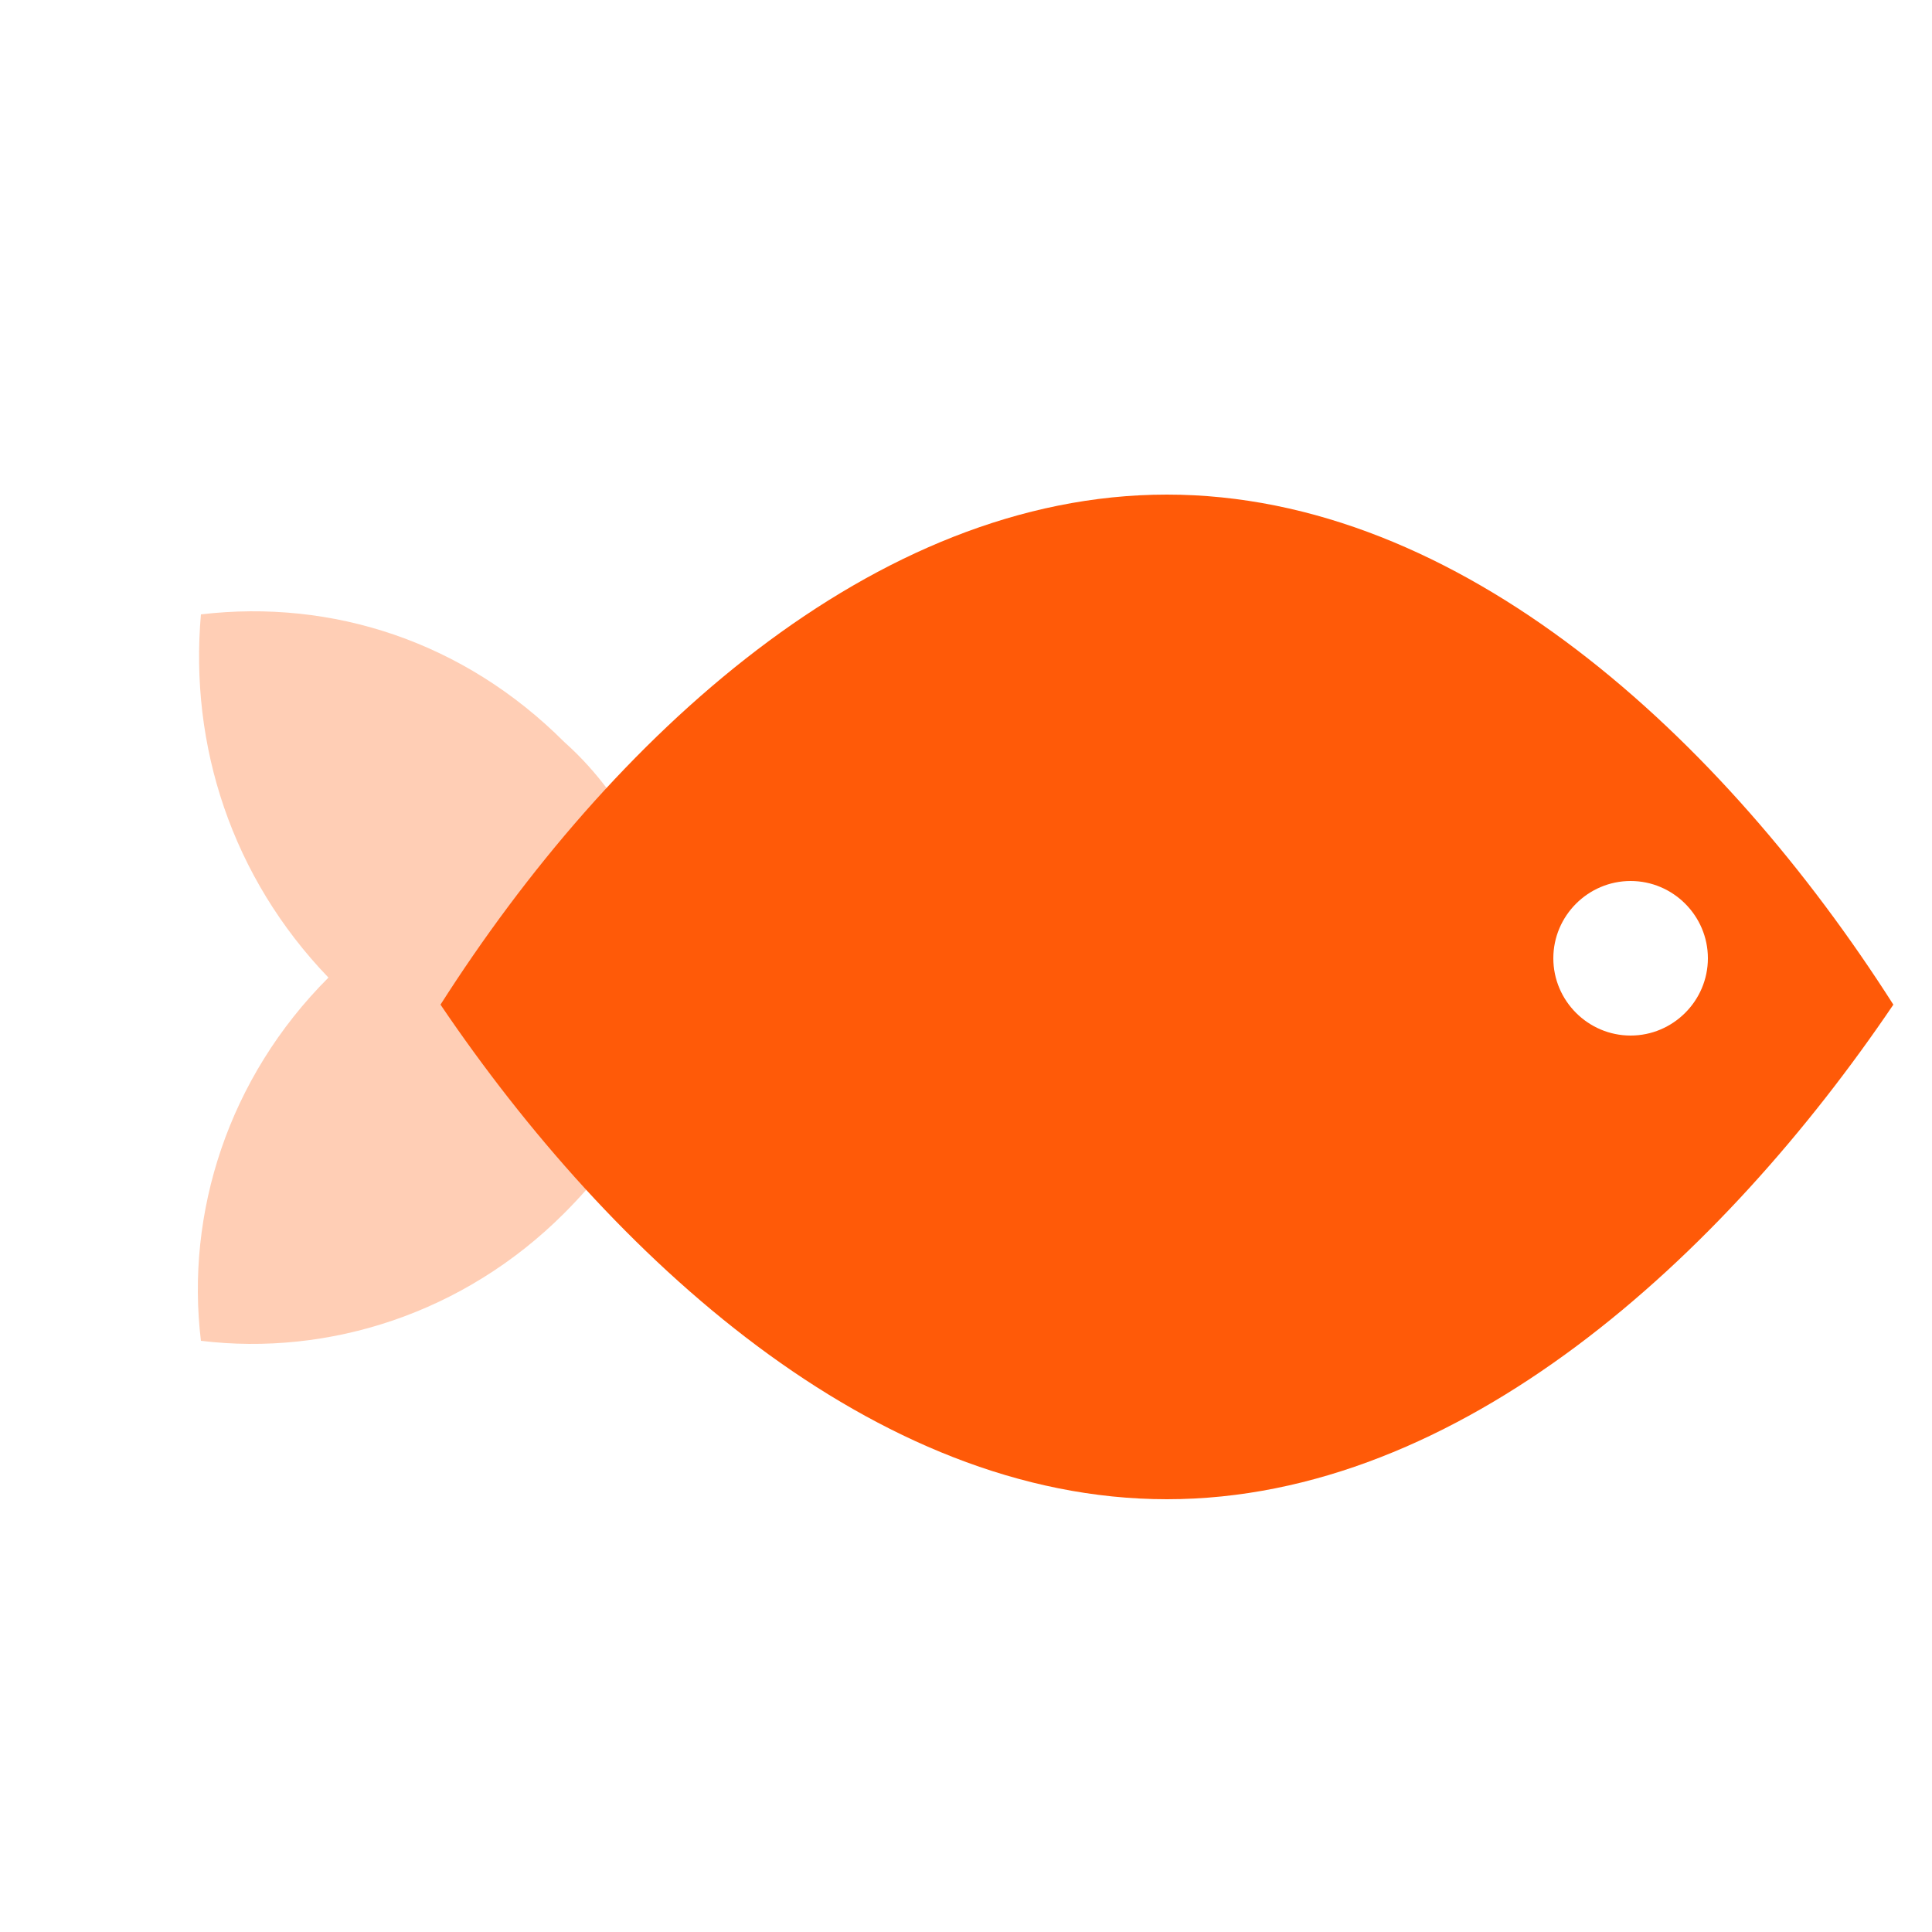 <?xml version="1.0" standalone="no"?><!DOCTYPE svg PUBLIC "-//W3C//DTD SVG 1.1//EN" "http://www.w3.org/Graphics/SVG/1.1/DTD/svg11.dtd"><svg t="1708418901571" class="icon" viewBox="0 0 1024 1024" version="1.1" xmlns="http://www.w3.org/2000/svg" p-id="24324" width="82" height="82" xmlns:xlink="http://www.w3.org/1999/xlink"><path d="M339.968 446.464c8.192 0 18.432 0 26.624 2.048 2.048 22.528 2.048 47.104-2.048 69.632 4.096 22.528 4.096 45.056 2.048 69.632-8.192 0-18.432 2.048-26.624 2.048-10.24 18.432-24.576 36.864-40.96 53.248-53.248 53.248-124.928 75.776-192.512 67.584-8.192-67.584 14.336-139.264 67.584-192.512-51.2-53.248-73.728-122.88-67.584-192.512 69.632-8.192 139.264 14.336 192.512 67.584 18.432 16.384 30.72 34.816 40.96 53.248z" fill="#FF5A08" opacity=".3" p-id="24325"></path><path d="M618.496 262.144c155.648 0 294.912 129.024 385.024 270.336-90.112 133.12-229.376 262.144-385.024 262.144S323.584 665.6 233.472 532.48c90.112-141.312 229.376-270.336 385.024-270.336z m245.76 286.72c22.528 0 40.96-18.432 40.96-40.96s-18.432-40.96-40.96-40.96-40.96 18.432-40.96 40.96 18.432 40.96 40.96 40.96z" fill="#FF5A08" p-id="24326"></path></svg>